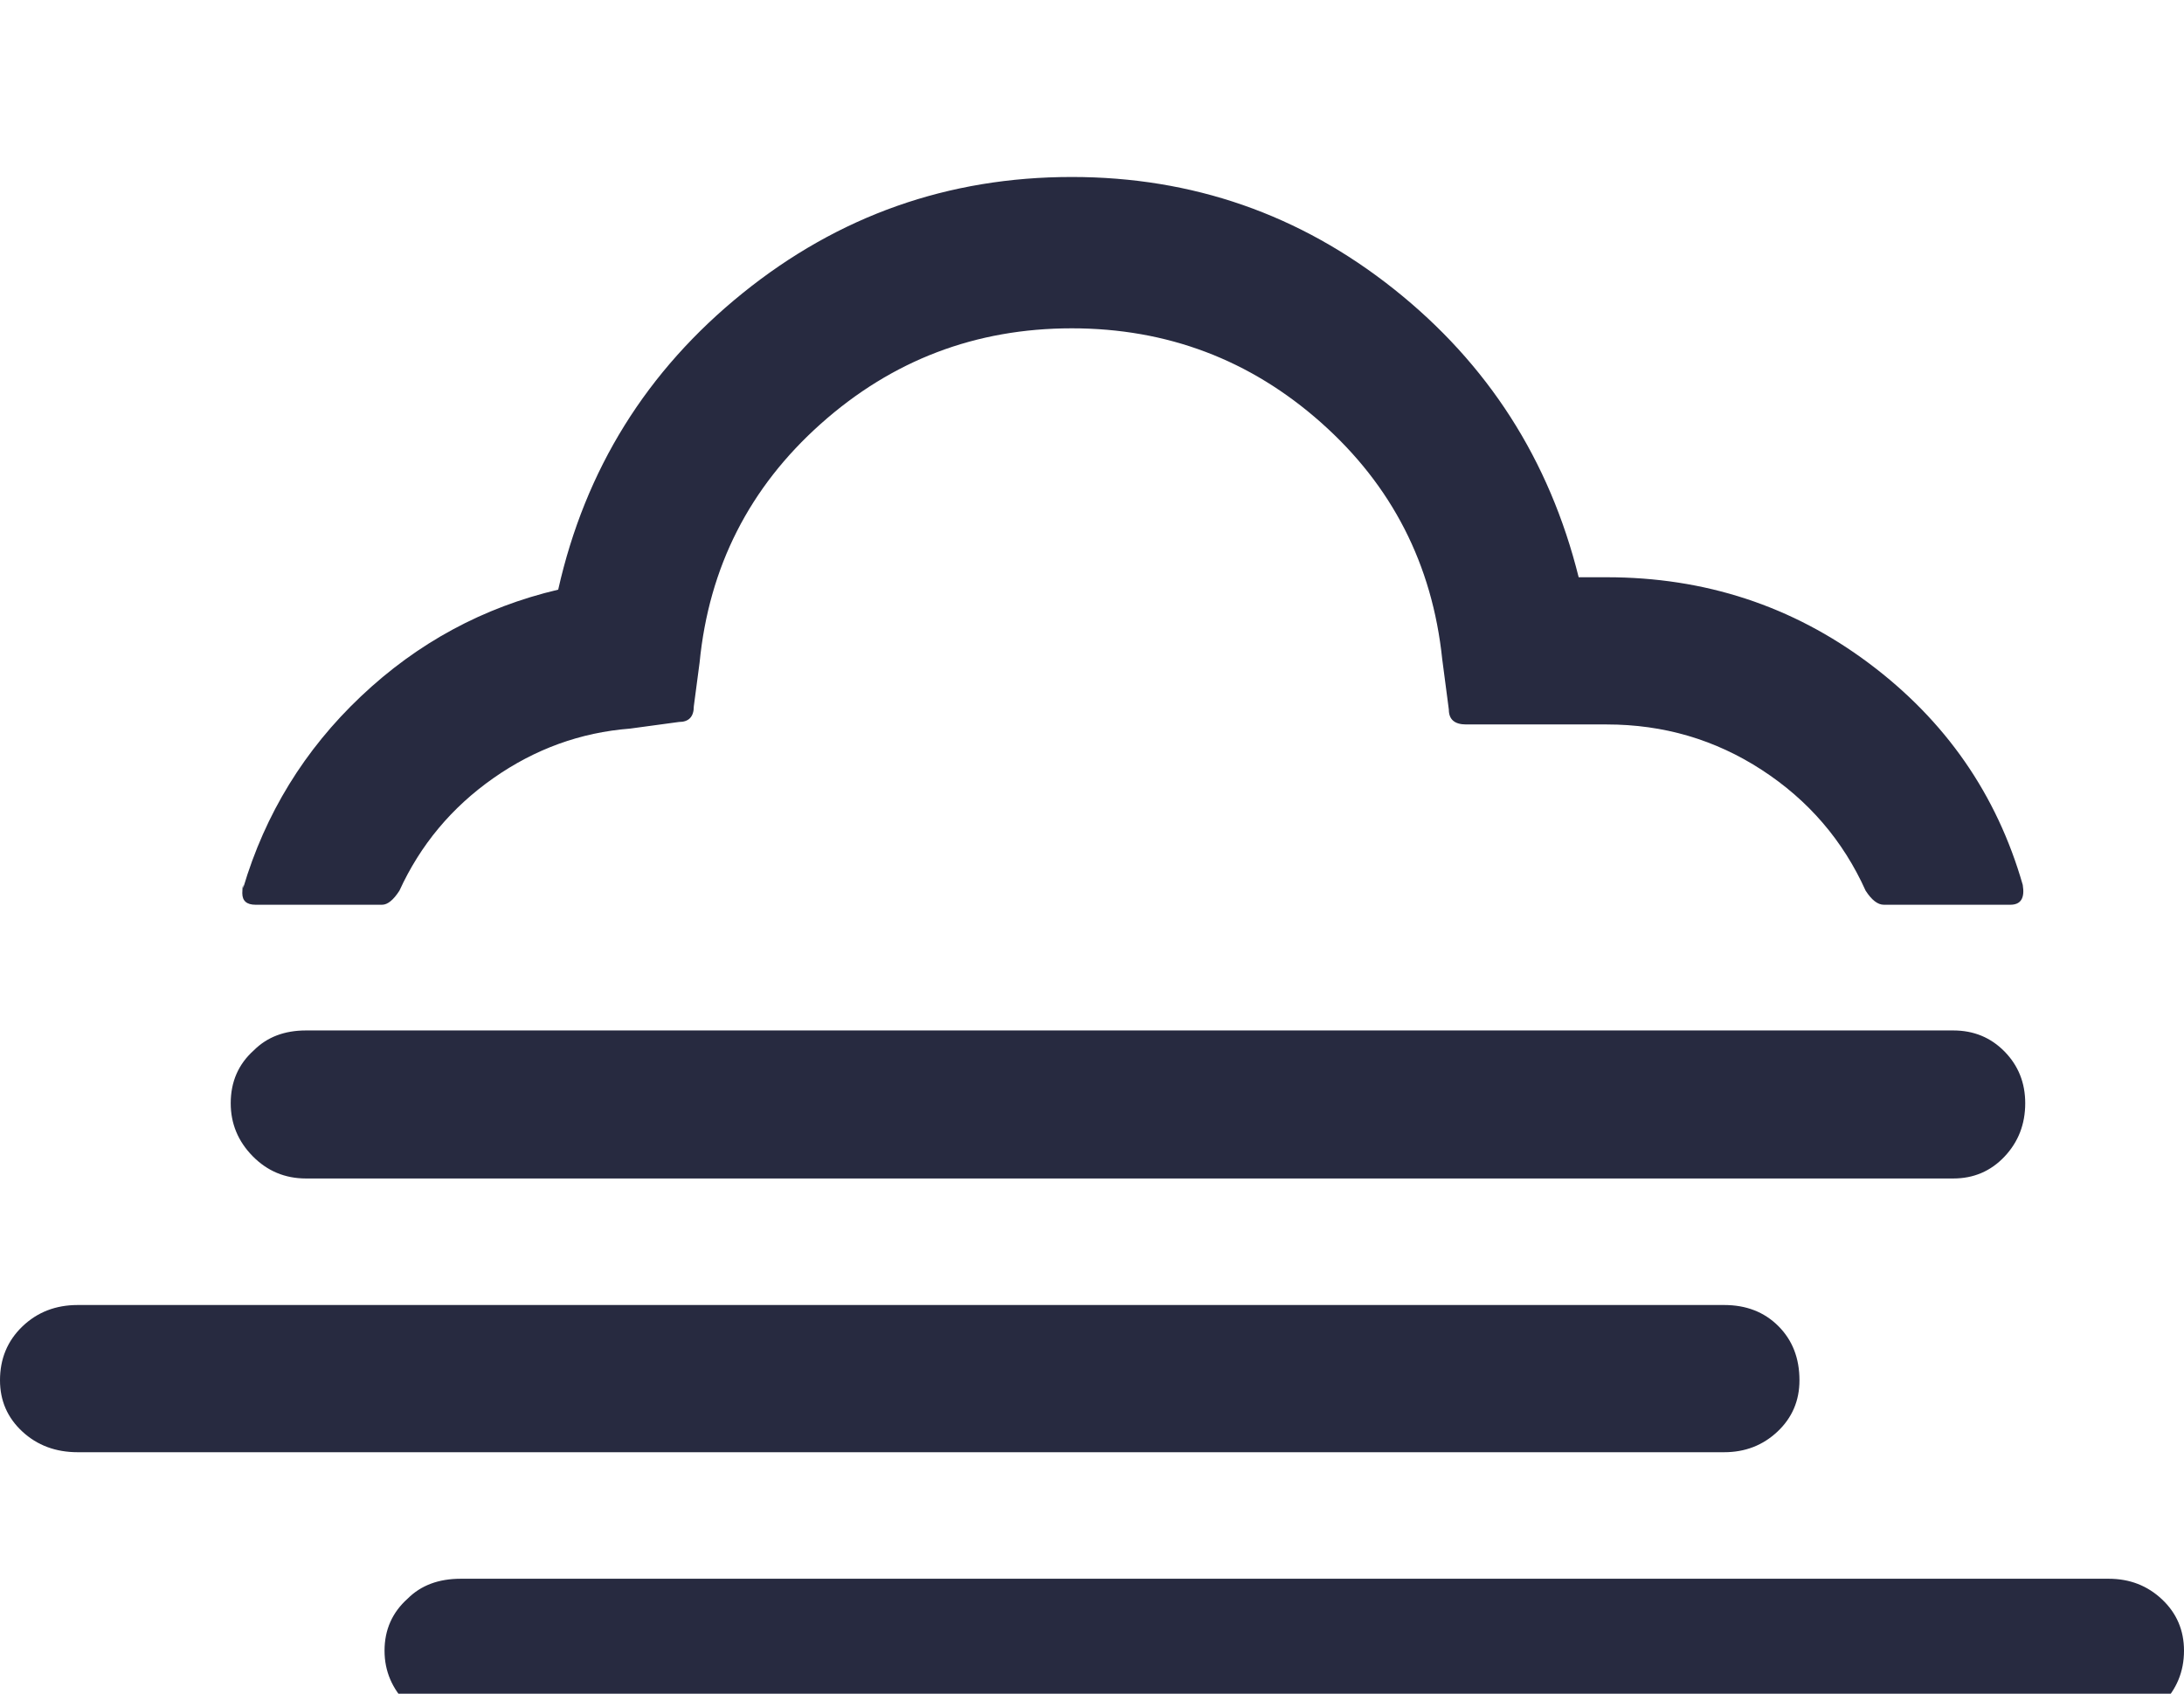<svg xmlns="http://www.w3.org/2000/svg" fill="#272A40" viewBox="0 0 2641 2048"><path d="M0 1669q0-39 27-65t67-26h1991q40 0 65.5 25.5t25.5 65.5q0 37-26.5 62t-64.5 25H94q-40 0-67-25t-27-62zm279-335q0-39 28-64 24-24 63-24h1992q37 0 62 25.5t25 62.5q0 38-25 64.5t-62 26.5H370q-38 0-64.5-27t-26.5-64zm14-254q0 14 16 14h153q10 0 21-17 38-83 113.5-136T762 881l59-8q18 0 18-19l7-53q17-173 146.5-288.5T1296 397q173 0 301.5 114T1744 797l8 61q0 18 21 18h170q103 0 187.5 55t125.5 146q11 17 22 17h153q19 0 15-24-47-164-186-268t-317-104h-34q-53-213-223.5-348.5T1296 214q-224 0-398 140.5T675 713q-136 32-238.5 129T294 1074v-4q-1 3-1 10zm172 916q0-38 28-63 24-24 64-24h1993q38 0 64.5 25t26.5 62q0 38-27 65t-64 27H557q-37 0-64.5-27.5T465 1996z"/></svg>